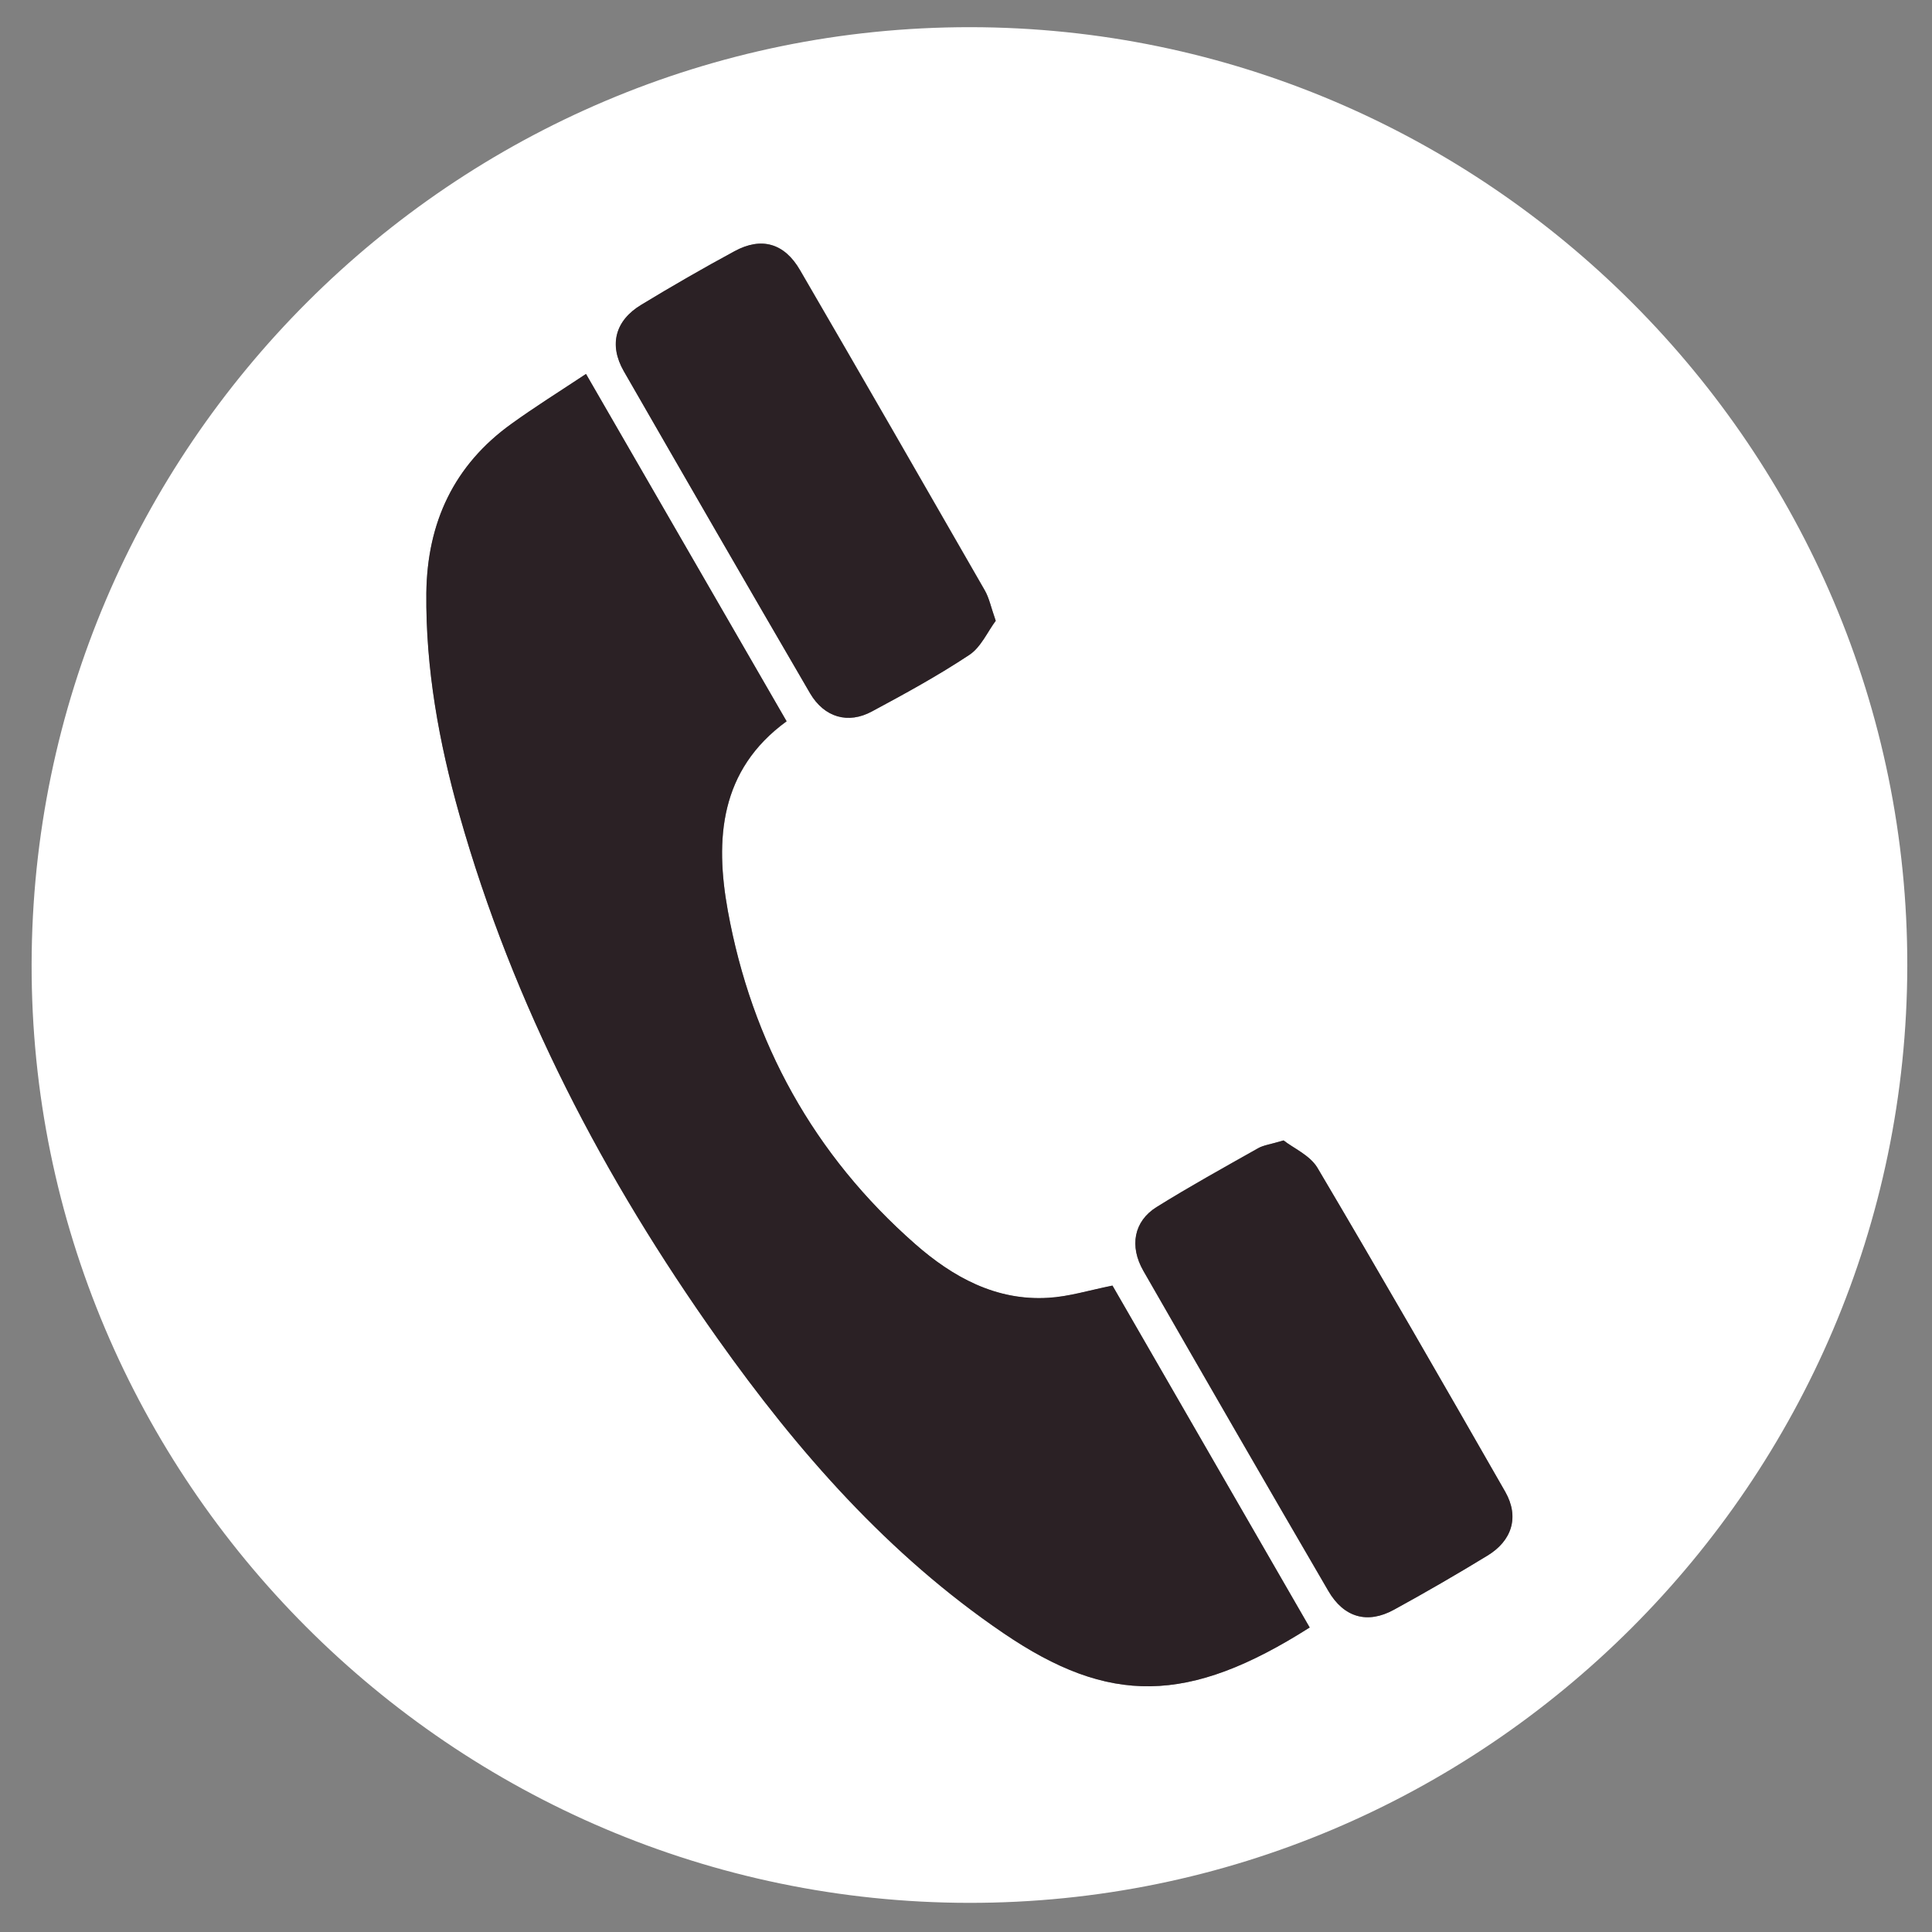 <?xml version="1.0" encoding="utf-8"?>
<!-- Generator: Adobe Illustrator 16.0.0, SVG Export Plug-In . SVG Version: 6.00 Build 0)  -->
<!DOCTYPE svg PUBLIC "-//W3C//DTD SVG 1.1//EN" "http://www.w3.org/Graphics/SVG/1.1/DTD/svg11.dtd">
<svg version="1.1" id="圖層_1" xmlns="http://www.w3.org/2000/svg" xmlns:xlink="http://www.w3.org/1999/xlink" x="0px" y="0px"
	 width="26.584px" height="26.584px" viewBox="0 0 26.584 26.584" enable-background="new 0 0 26.584 26.584" xml:space="preserve">
<rect x="0" y="0" width="26.584" height="26.584" fill="#808080" stroke="none"/>
<g>
	<path fill-rule="evenodd" clip-rule="evenodd" fill="#FFFFFF" d="M26.244,13.288c-0.01,7.109-5.813,12.904-12.914,12.895
		c-7.109-0.01-12.906-5.814-12.895-12.914C0.447,6.157,6.242,0.37,13.348,0.374C20.451,0.378,26.254,6.188,26.244,13.288z
		 M18.021,22.394c-0.92-1.594-1.828-3.168-2.713-4.703c-0.326,0.066-0.602,0.152-0.881,0.168c-0.723,0.045-1.318-0.287-1.834-0.74
		c-1.395-1.225-2.248-2.771-2.578-4.588c-0.178-0.98-0.113-1.934,0.809-2.605c-0.918-1.59-1.828-3.164-2.76-4.779
		c-0.363,0.24-0.701,0.451-1.023,0.684c-0.795,0.57-1.162,1.361-1.174,2.33c-0.01,1.043,0.174,2.055,0.455,3.051
		c0.742,2.621,1.984,5,3.555,7.211c1.1,1.551,2.346,2.973,3.932,4.051C15.26,23.46,16.348,23.458,18.021,22.394z M13.701,8.542
		c-0.066-0.188-0.09-0.314-0.15-0.42c-0.844-1.471-1.689-2.939-2.541-4.404c-0.215-0.373-0.533-0.463-0.904-0.26
		c-0.434,0.234-0.859,0.48-1.281,0.736c-0.357,0.215-0.449,0.549-0.24,0.914c0.85,1.479,1.703,2.957,2.563,4.432
		C11.342,9.872,11.67,9.968,12,9.788c0.455-0.244,0.908-0.492,1.338-0.777C13.498,8.905,13.59,8.69,13.701,8.542z M17.662,15.692
		c-0.182,0.055-0.277,0.064-0.354,0.109c-0.469,0.264-0.941,0.525-1.396,0.809c-0.311,0.195-0.375,0.537-0.18,0.877
		c0.844,1.471,1.691,2.939,2.545,4.404c0.213,0.367,0.539,0.459,0.904,0.258c0.432-0.236,0.859-0.484,1.279-0.74
		c0.346-0.207,0.447-0.537,0.252-0.881c-0.854-1.492-1.711-2.982-2.586-4.461C18.023,15.896,17.795,15.798,17.662,15.692z"/>
	<path fill-rule="evenodd" clip-rule="evenodd" fill="#2B2125" d="M18.021,22.394c-1.674,1.064-2.762,1.066-4.213,0.078
		c-1.586-1.078-2.832-2.5-3.932-4.051c-1.57-2.211-2.813-4.59-3.555-7.211c-0.281-0.996-0.465-2.008-0.455-3.051
		c0.012-0.969,0.379-1.76,1.174-2.33c0.322-0.232,0.66-0.443,1.023-0.684c0.932,1.615,1.842,3.189,2.76,4.779
		c-0.922,0.672-0.986,1.625-0.809,2.605c0.33,1.816,1.184,3.363,2.578,4.588c0.516,0.453,1.111,0.785,1.834,0.74
		c0.279-0.016,0.555-0.102,0.881-0.168C16.193,19.226,17.102,20.8,18.021,22.394z"/>
	<path fill-rule="evenodd" clip-rule="evenodd" fill="#2B2125" d="M13.701,8.542c-0.111,0.148-0.203,0.363-0.363,0.469
		C12.908,9.296,12.455,9.544,12,9.788c-0.33,0.18-0.658,0.084-0.854-0.248c-0.859-1.475-1.713-2.953-2.563-4.432
		c-0.209-0.365-0.117-0.699,0.24-0.914c0.422-0.256,0.848-0.502,1.281-0.736c0.371-0.203,0.689-0.113,0.904,0.26
		c0.852,1.465,1.697,2.934,2.541,4.404C13.611,8.228,13.635,8.354,13.701,8.542z"/>
	<path fill-rule="evenodd" clip-rule="evenodd" fill="#2B2125" d="M17.662,15.692c0.133,0.105,0.361,0.203,0.465,0.375
		c0.875,1.479,1.732,2.969,2.586,4.461c0.195,0.344,0.094,0.674-0.252,0.881c-0.42,0.256-0.848,0.504-1.279,0.74
		c-0.365,0.201-0.691,0.109-0.904-0.258c-0.854-1.465-1.701-2.934-2.545-4.404c-0.195-0.34-0.131-0.682,0.18-0.877
		c0.455-0.283,0.928-0.545,1.396-0.809C17.385,15.757,17.48,15.747,17.662,15.692z"/>
</g>
</svg>

